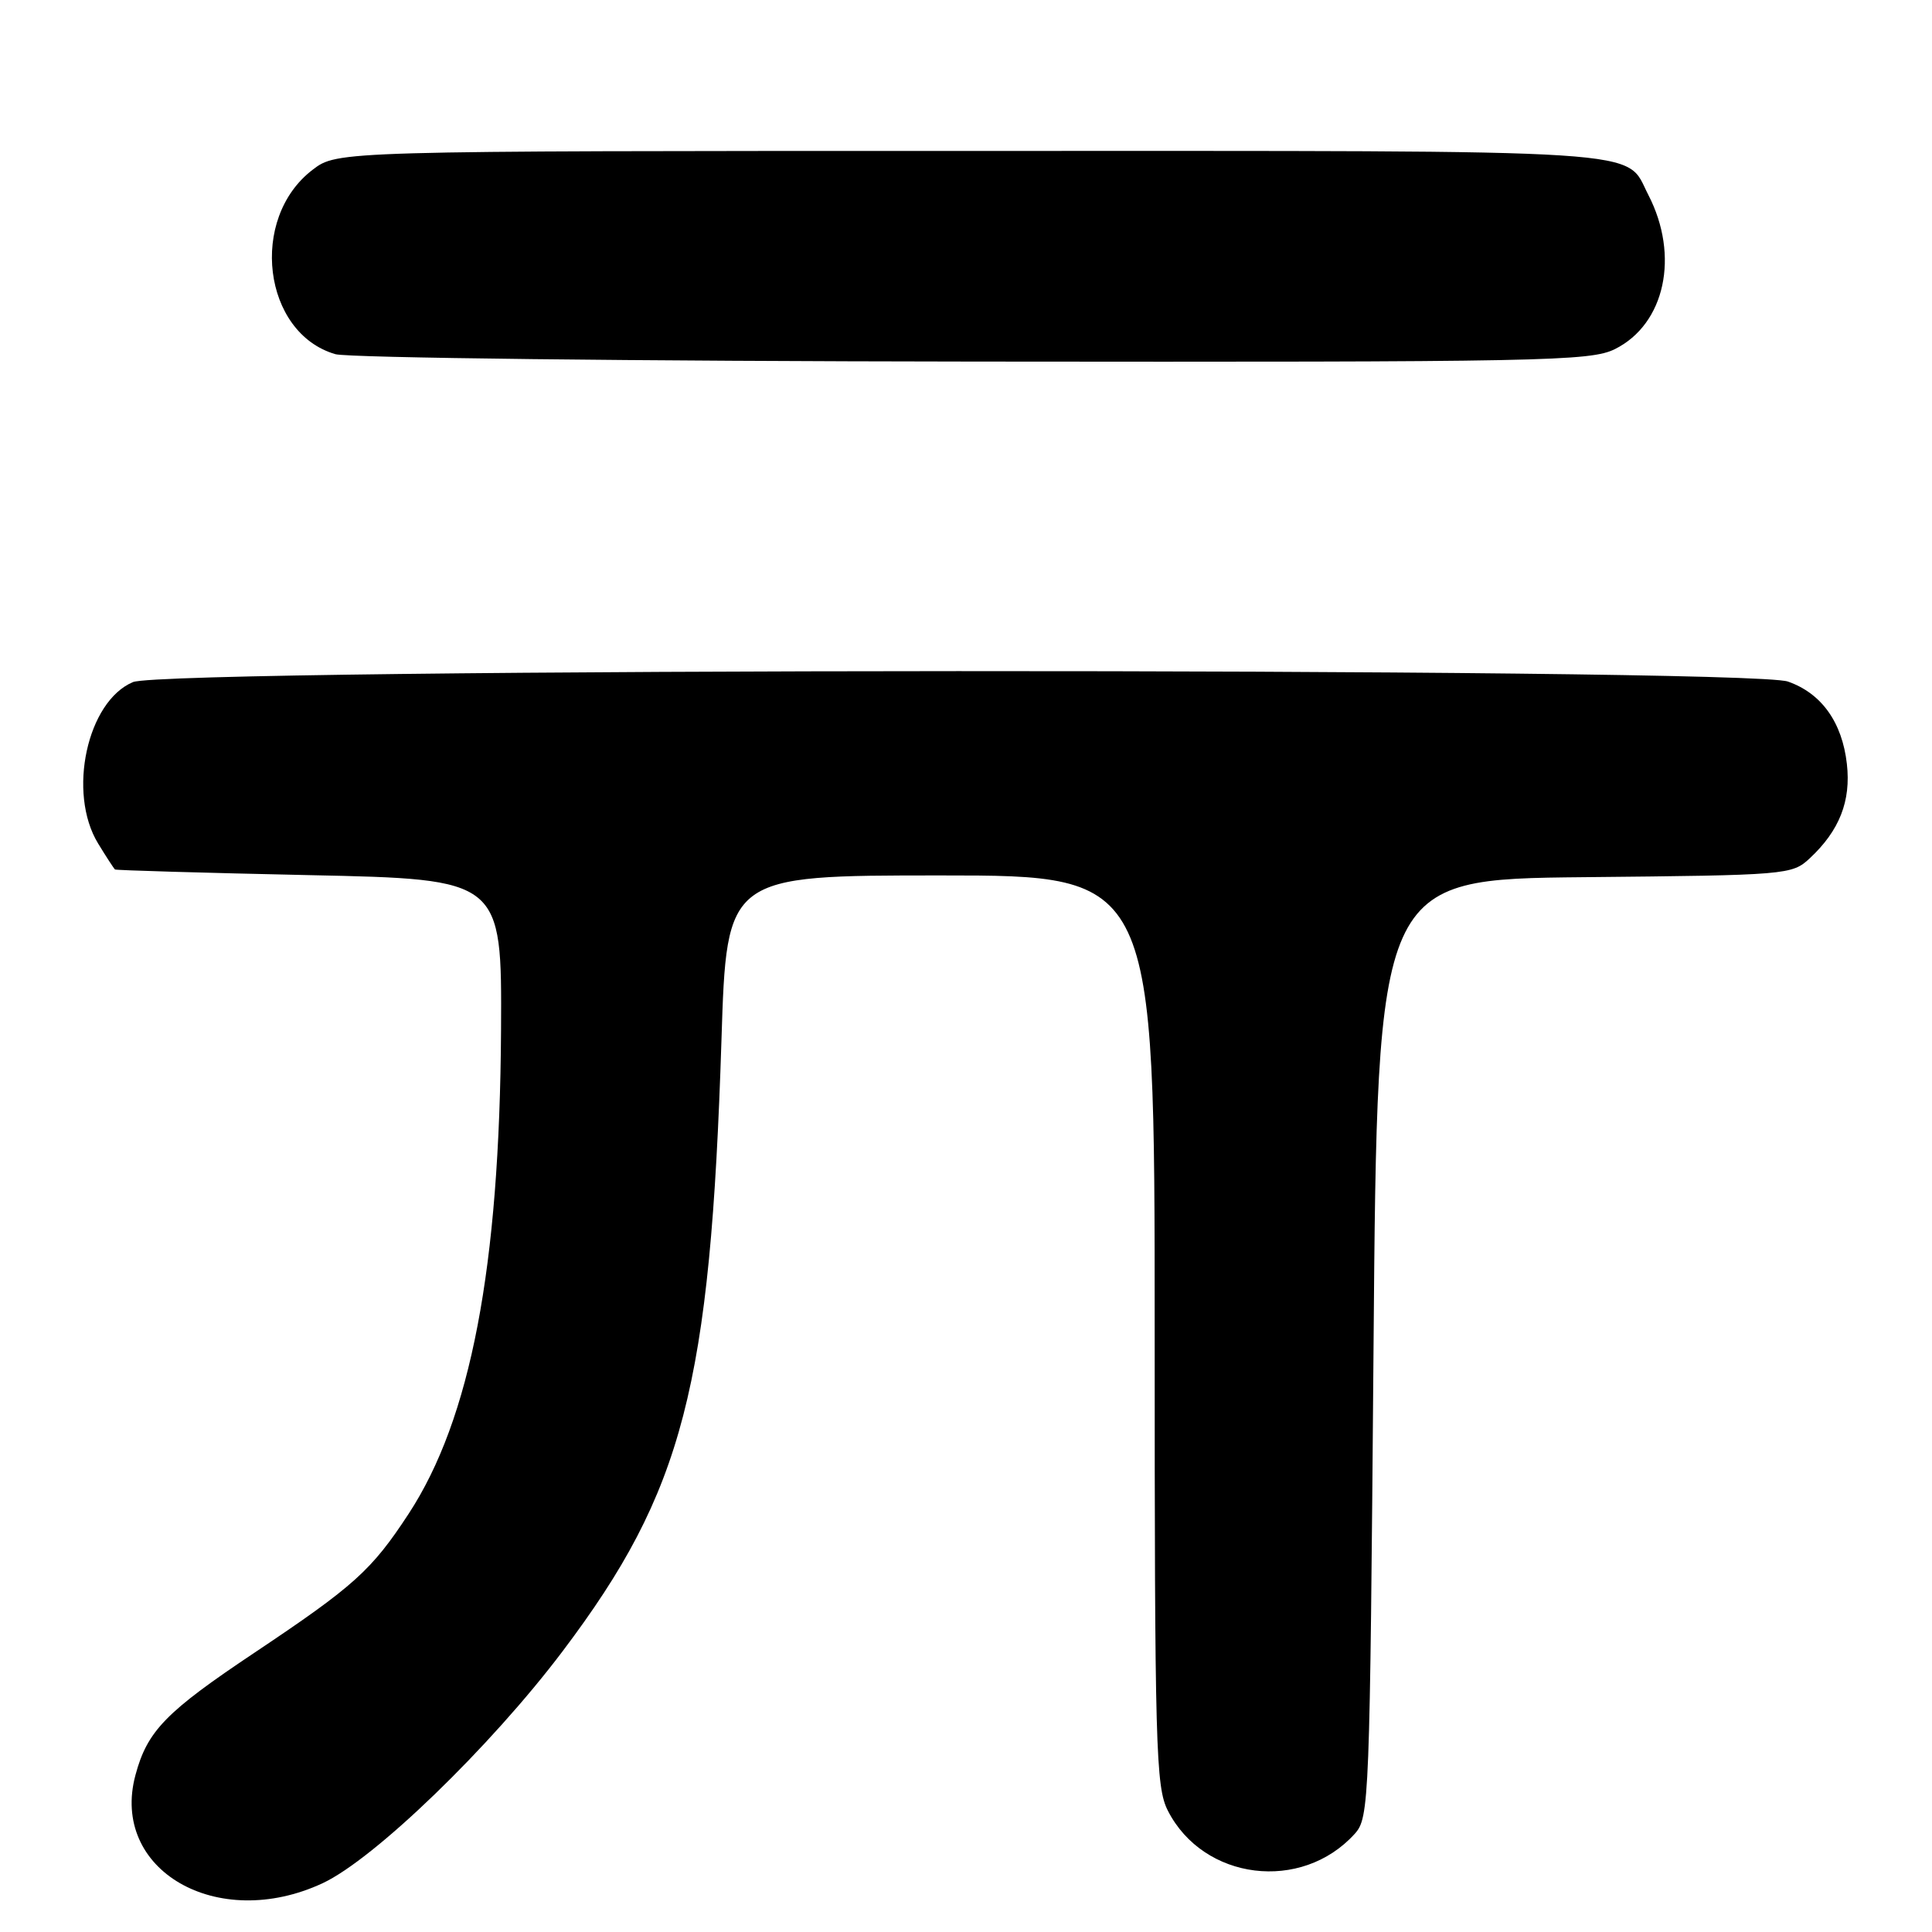 <?xml version="1.0" encoding="UTF-8" standalone="no"?>
<!DOCTYPE svg PUBLIC "-//W3C//DTD SVG 1.1//EN" "http://www.w3.org/Graphics/SVG/1.1/DTD/svg11.dtd" >
<svg xmlns="http://www.w3.org/2000/svg" xmlns:xlink="http://www.w3.org/1999/xlink" version="1.1" viewBox="0 0 256 256">
 <g >
 <path fill="currentColor"
d=" M 42.74 249.54 C 49.61 246.34 65.00 231.46 74.57 218.77 C 90.55 197.57 94.13 183.79 95.60 137.75 C 96.29 116.00 96.29 116.00 124.65 116.00 C 153.00 116.00 153.00 116.00 153.00 176.25 C 153.00 231.63 153.14 236.78 154.75 239.93 C 159.47 249.17 172.45 250.78 179.50 243.00 C 181.44 240.85 181.51 239.00 182.00 178.65 C 182.50 116.50 182.50 116.50 209.95 116.23 C 236.80 115.97 237.46 115.92 239.80 113.73 C 243.74 110.06 245.28 106.14 244.72 101.22 C 244.10 95.70 241.35 91.86 236.91 90.31 C 231.52 88.42 22.15 88.49 17.62 90.38 C 11.54 92.93 8.91 105.05 12.99 111.75 C 14.08 113.54 15.09 115.09 15.24 115.21 C 15.38 115.32 26.98 115.66 41.00 115.96 C 66.50 116.50 66.50 116.50 66.39 136.50 C 66.21 167.94 62.37 188.01 54.15 200.58 C 49.24 208.08 46.94 210.15 33.78 218.95 C 21.96 226.84 19.52 229.35 17.95 235.20 C 14.55 247.80 28.79 256.03 42.74 249.54 Z  M 214.00 46.25 C 220.63 42.94 222.58 33.89 218.41 25.82 C 215.22 19.65 220.56 20.00 128.62 20.00 C 44.69 20.00 44.69 20.00 41.43 22.49 C 32.95 28.95 34.83 44.14 44.44 46.93 C 46.13 47.42 84.17 47.86 129.00 47.91 C 204.70 47.99 210.75 47.87 214.00 46.25 Z "/>
</g>
</svg>